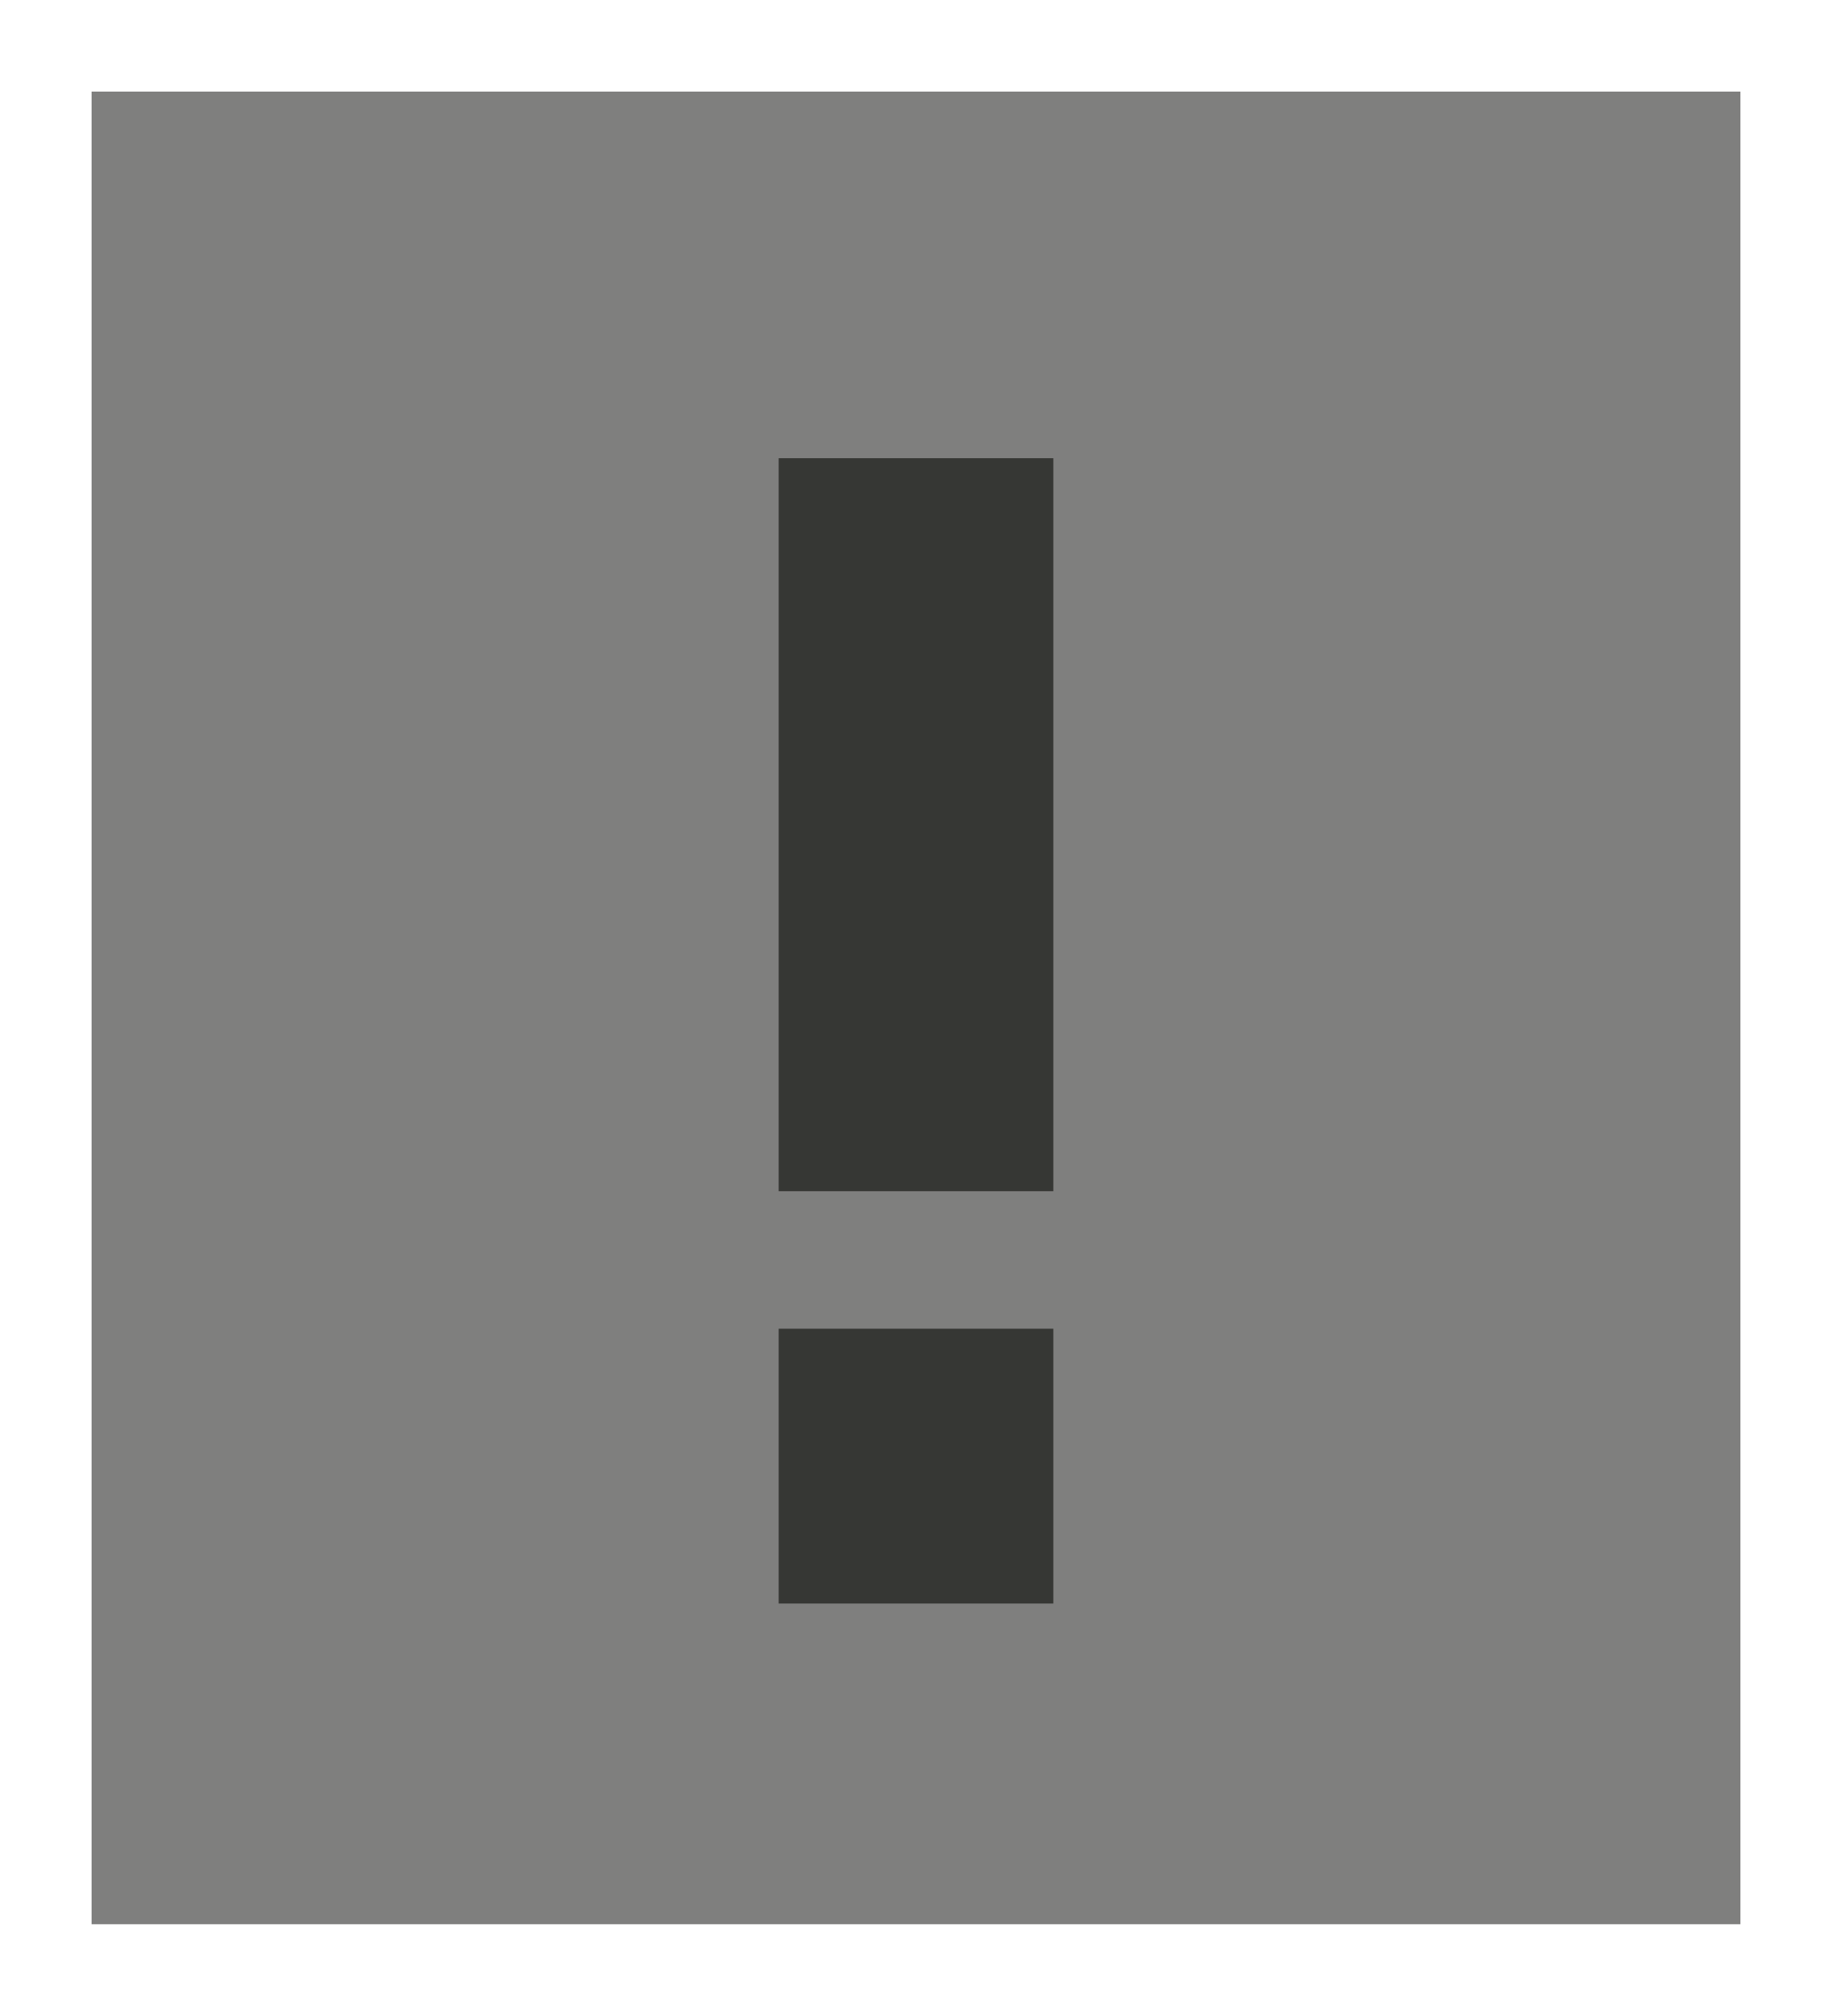 <?xml version="1.0" encoding="UTF-8" standalone="no"?>
<svg
   xmlns:dc="http://purl.org/dc/elements/1.1/"
   xmlns:cc="http://creativecommons.org/ns#"
   xmlns:rdf="http://www.w3.org/1999/02/22-rdf-syntax-ns#"
   xmlns:svg="http://www.w3.org/2000/svg"
   xmlns="http://www.w3.org/2000/svg"
   xmlns:sodipodi="http://sodipodi.sourceforge.net/DTD/sodipodi-0.dtd"
   xmlns:inkscape="http://www.inkscape.org/namespaces/inkscape"
   width="40"
   height="44"
   viewBox="0 0 10.583 11.642"
   version="1.1"
   id="svg974"
   sodipodi:docname="icon.svg"
   inkscape:version="1.0.1 (1.0.1+r75)">
  <defs
     id="defs968" />
  <sodipodi:namedview
     id="base"
     pagecolor="#343532"
     bordercolor="#666666"
     borderopacity="1.0"
     inkscape:pageopacity="0"
     inkscape:pageshadow="2"
     inkscape:zoom="2.1160714"
     inkscape:cx="-130.38062"
     inkscape:cy="-2.8237951"
     inkscape:document-units="px"
     inkscape:current-layer="layer2"
     inkscape:document-rotation="0"
     showgrid="false"
     units="px"
     inkscape:snap-page="true"
     inkscape:window-width="3440"
     inkscape:window-height="1353"
     inkscape:window-x="2560"
     inkscape:window-y="34"
     inkscape:window-maximized="1"
     fit-margin-top="6"
     fit-margin-left="6"
     fit-margin-right="6"
     fit-margin-bottom="6"
     lock-margins="true"
     inkscape:snap-object-midpoints="true"
     inkscape:snap-smooth-nodes="true"
     inkscape:snap-bbox="true"
     inkscape:snap-bbox-edge-midpoints="true"
     inkscape:snap-bbox-midpoints="true"
     inkscape:bbox-nodes="true" />
  <g
     inkscape:label="Layer 1"
     inkscape:groupmode="layer"
     id="layer1"
     transform="translate(1.323,1.058)" />
  <g
     inkscape:groupmode="layer"
     id="layer2"
     inkscape:label="Layer 2">
    <rect
       style="opacity:1;fill:#7f7f7e;fill-opacity:1;stroke-width:0.214"
       id="rect882"
       width="9.525"
       height="10.583"
       x="0.529"
       y="0.529" />
    <rect
       style="opacity:1;fill:#373835;fill-opacity:0.996;stroke-width:0.216"
       id="rect835"
       width="1.587"
       height="4.233"
       x="4.498"
       y="2.646" />
    <rect
       style="opacity:1;fill:#373835;fill-opacity:0.996;stroke-width:0.132"
       id="rect835-3"
       width="1.587"
       height="1.587"
       x="4.498"
       y="7.673" />
  </g>
</svg>
